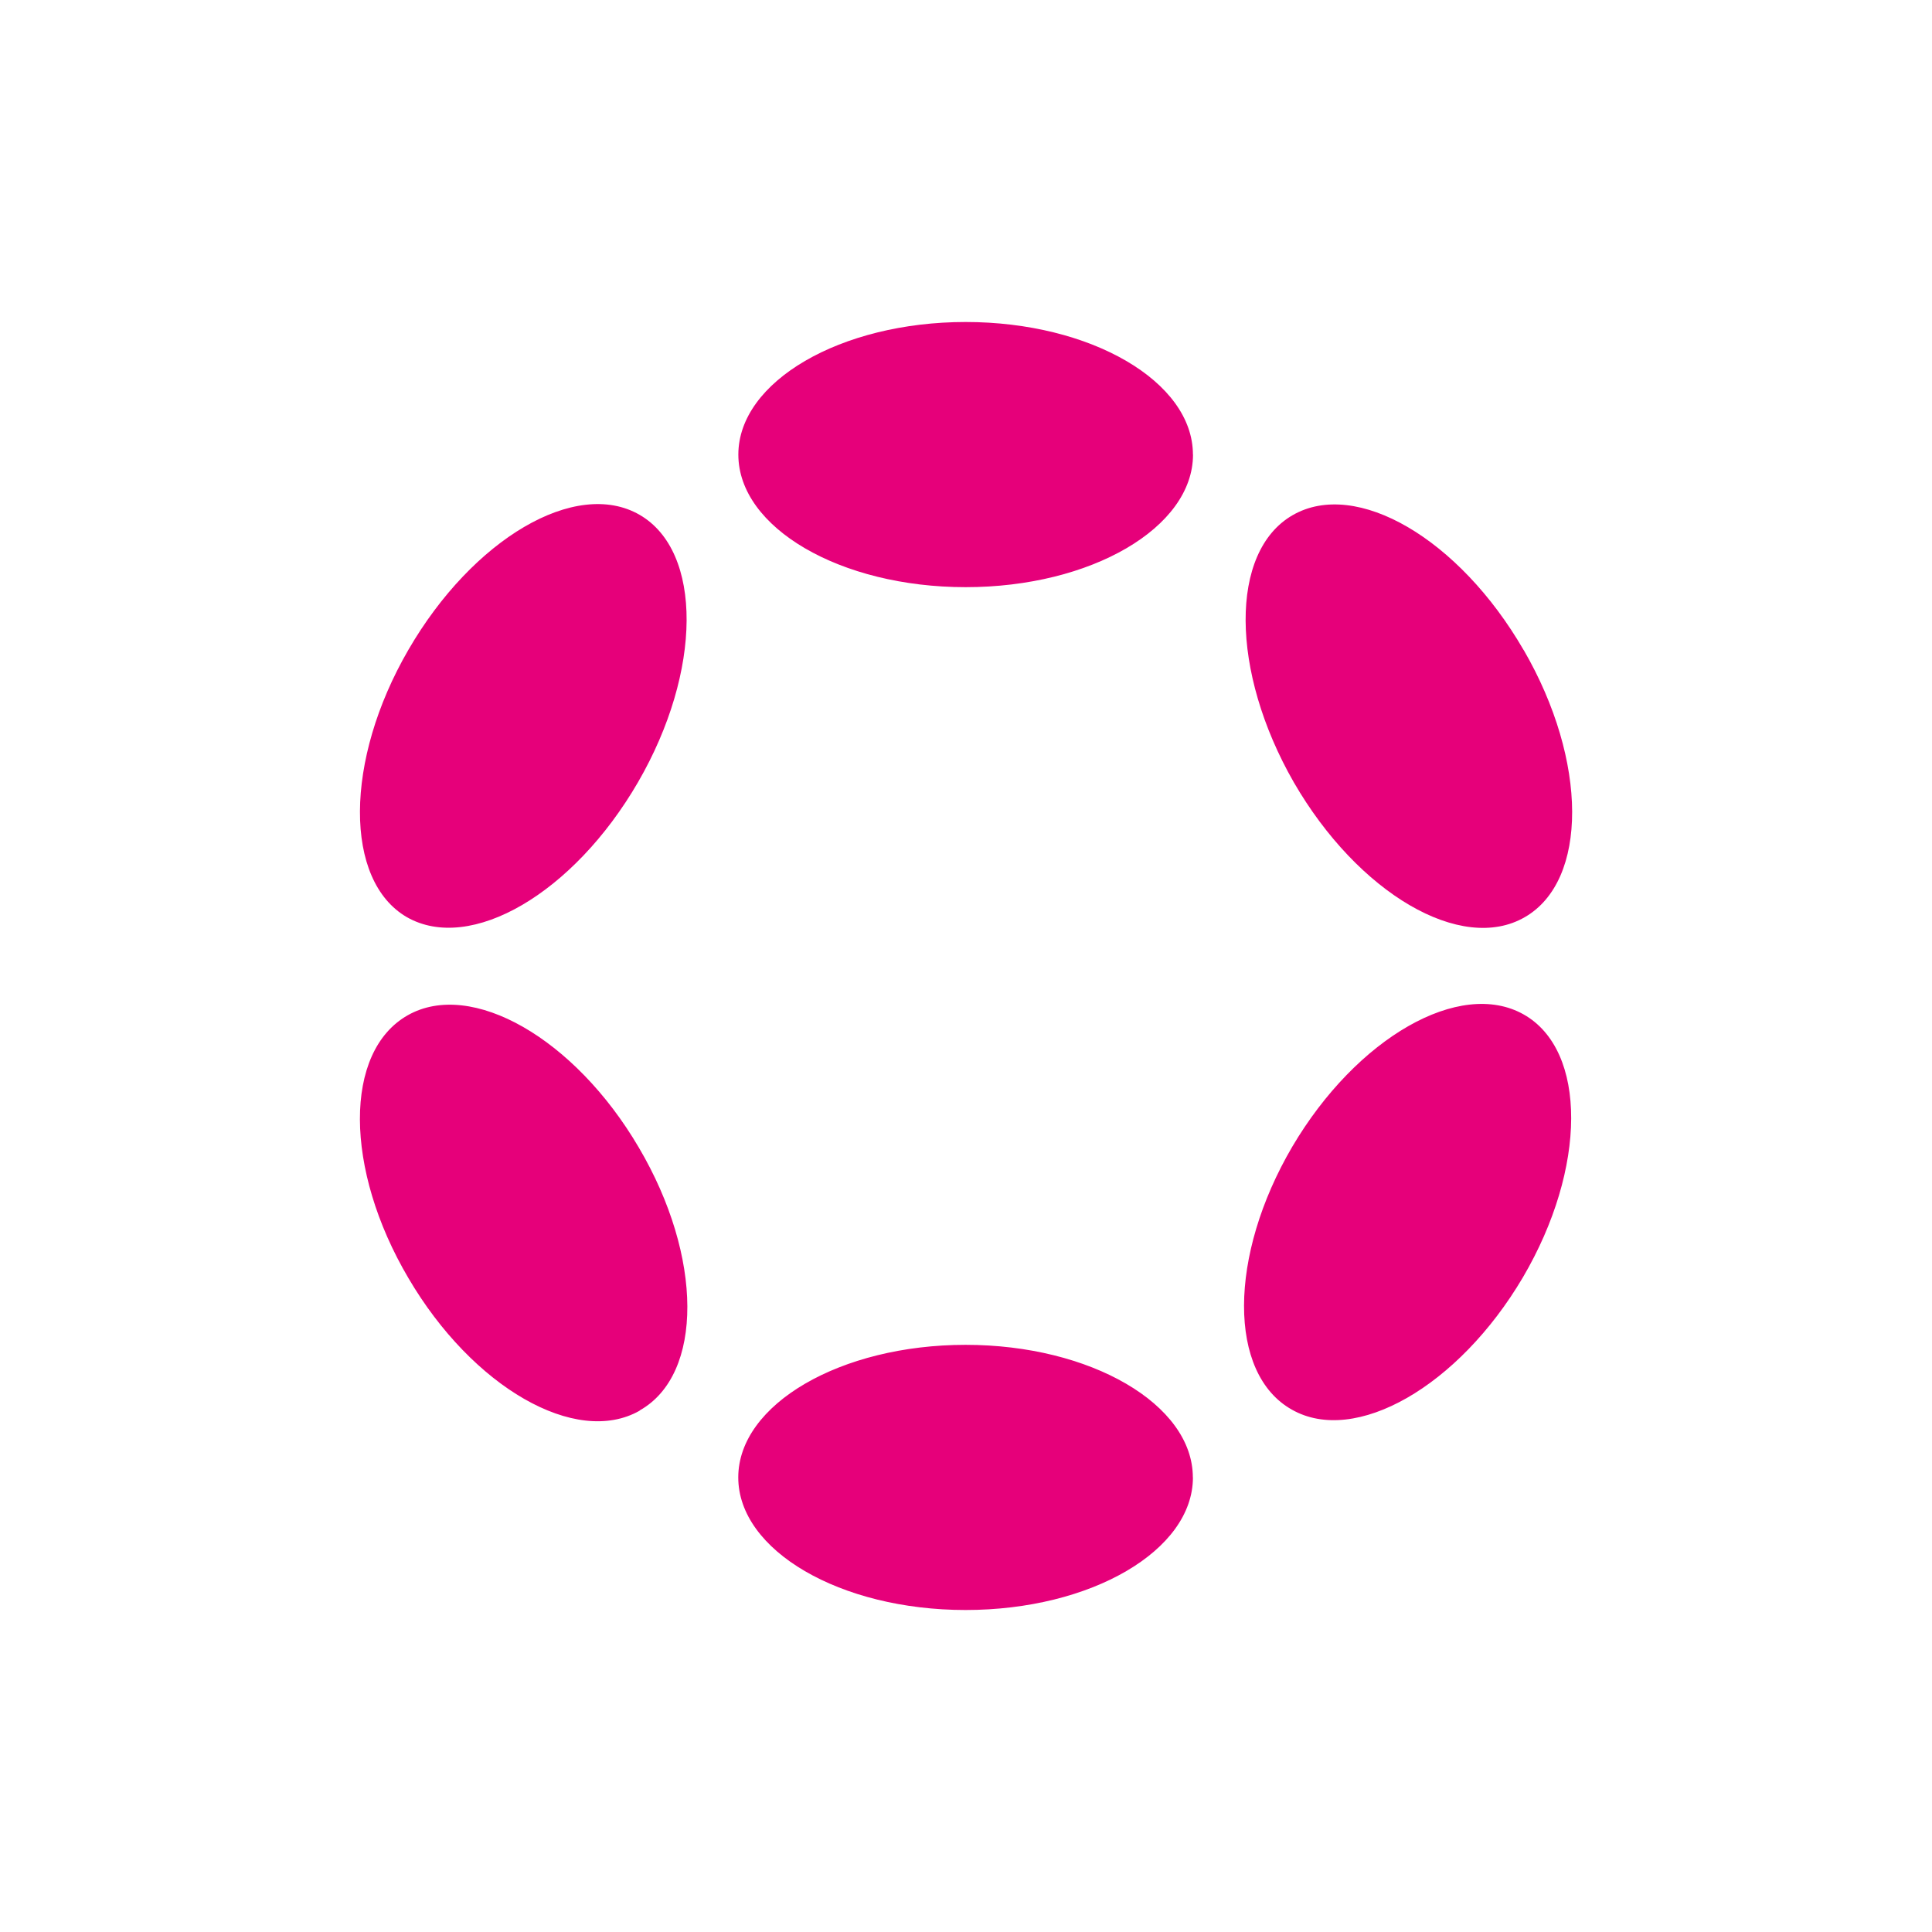 <svg xmlns="http://www.w3.org/2000/svg" width="24" height="24" fill="none" viewBox="0 0 24 24">
    <path fill="#E6007A" d="M14.82 5.647c0 .908-1.266 1.647-2.824 1.647s-2.824-.739-2.824-1.647S10.443 4 11.996 4s2.823.739 2.823 1.647m0 12.706c0 .908-1.266 1.647-2.824 1.647s-2.824-.739-2.824-1.647 1.271-1.647 2.824-1.647 2.823.739 2.823 1.647M7.925 9.718c.8-1.38.805-2.87.02-3.323-.791-.456-2.071.297-2.871 1.676-.8 1.378-.8 2.87-.02 3.322.791.452 2.071-.296 2.871-1.675m11.003 2.884c.79.447.786 1.91-.01 3.266-.8 1.356-2.084 2.09-2.87 1.643-.796-.447-.79-1.911.005-3.266.8-1.356 2.084-2.09 2.875-1.643M7.948 17.52c.792-.447.787-1.91-.013-3.266-.795-1.355-2.08-2.09-2.87-1.642-.796.451-.791 1.91.009 3.266.795 1.355 2.08 2.094 2.87 1.647zm10.98-9.445c.8 1.38.8 2.866.014 3.318-.786.456-2.07-.292-2.87-1.675-.791-1.38-.8-2.866-.015-3.318.79-.456 2.07.292 2.87 1.675"/>
</svg>
